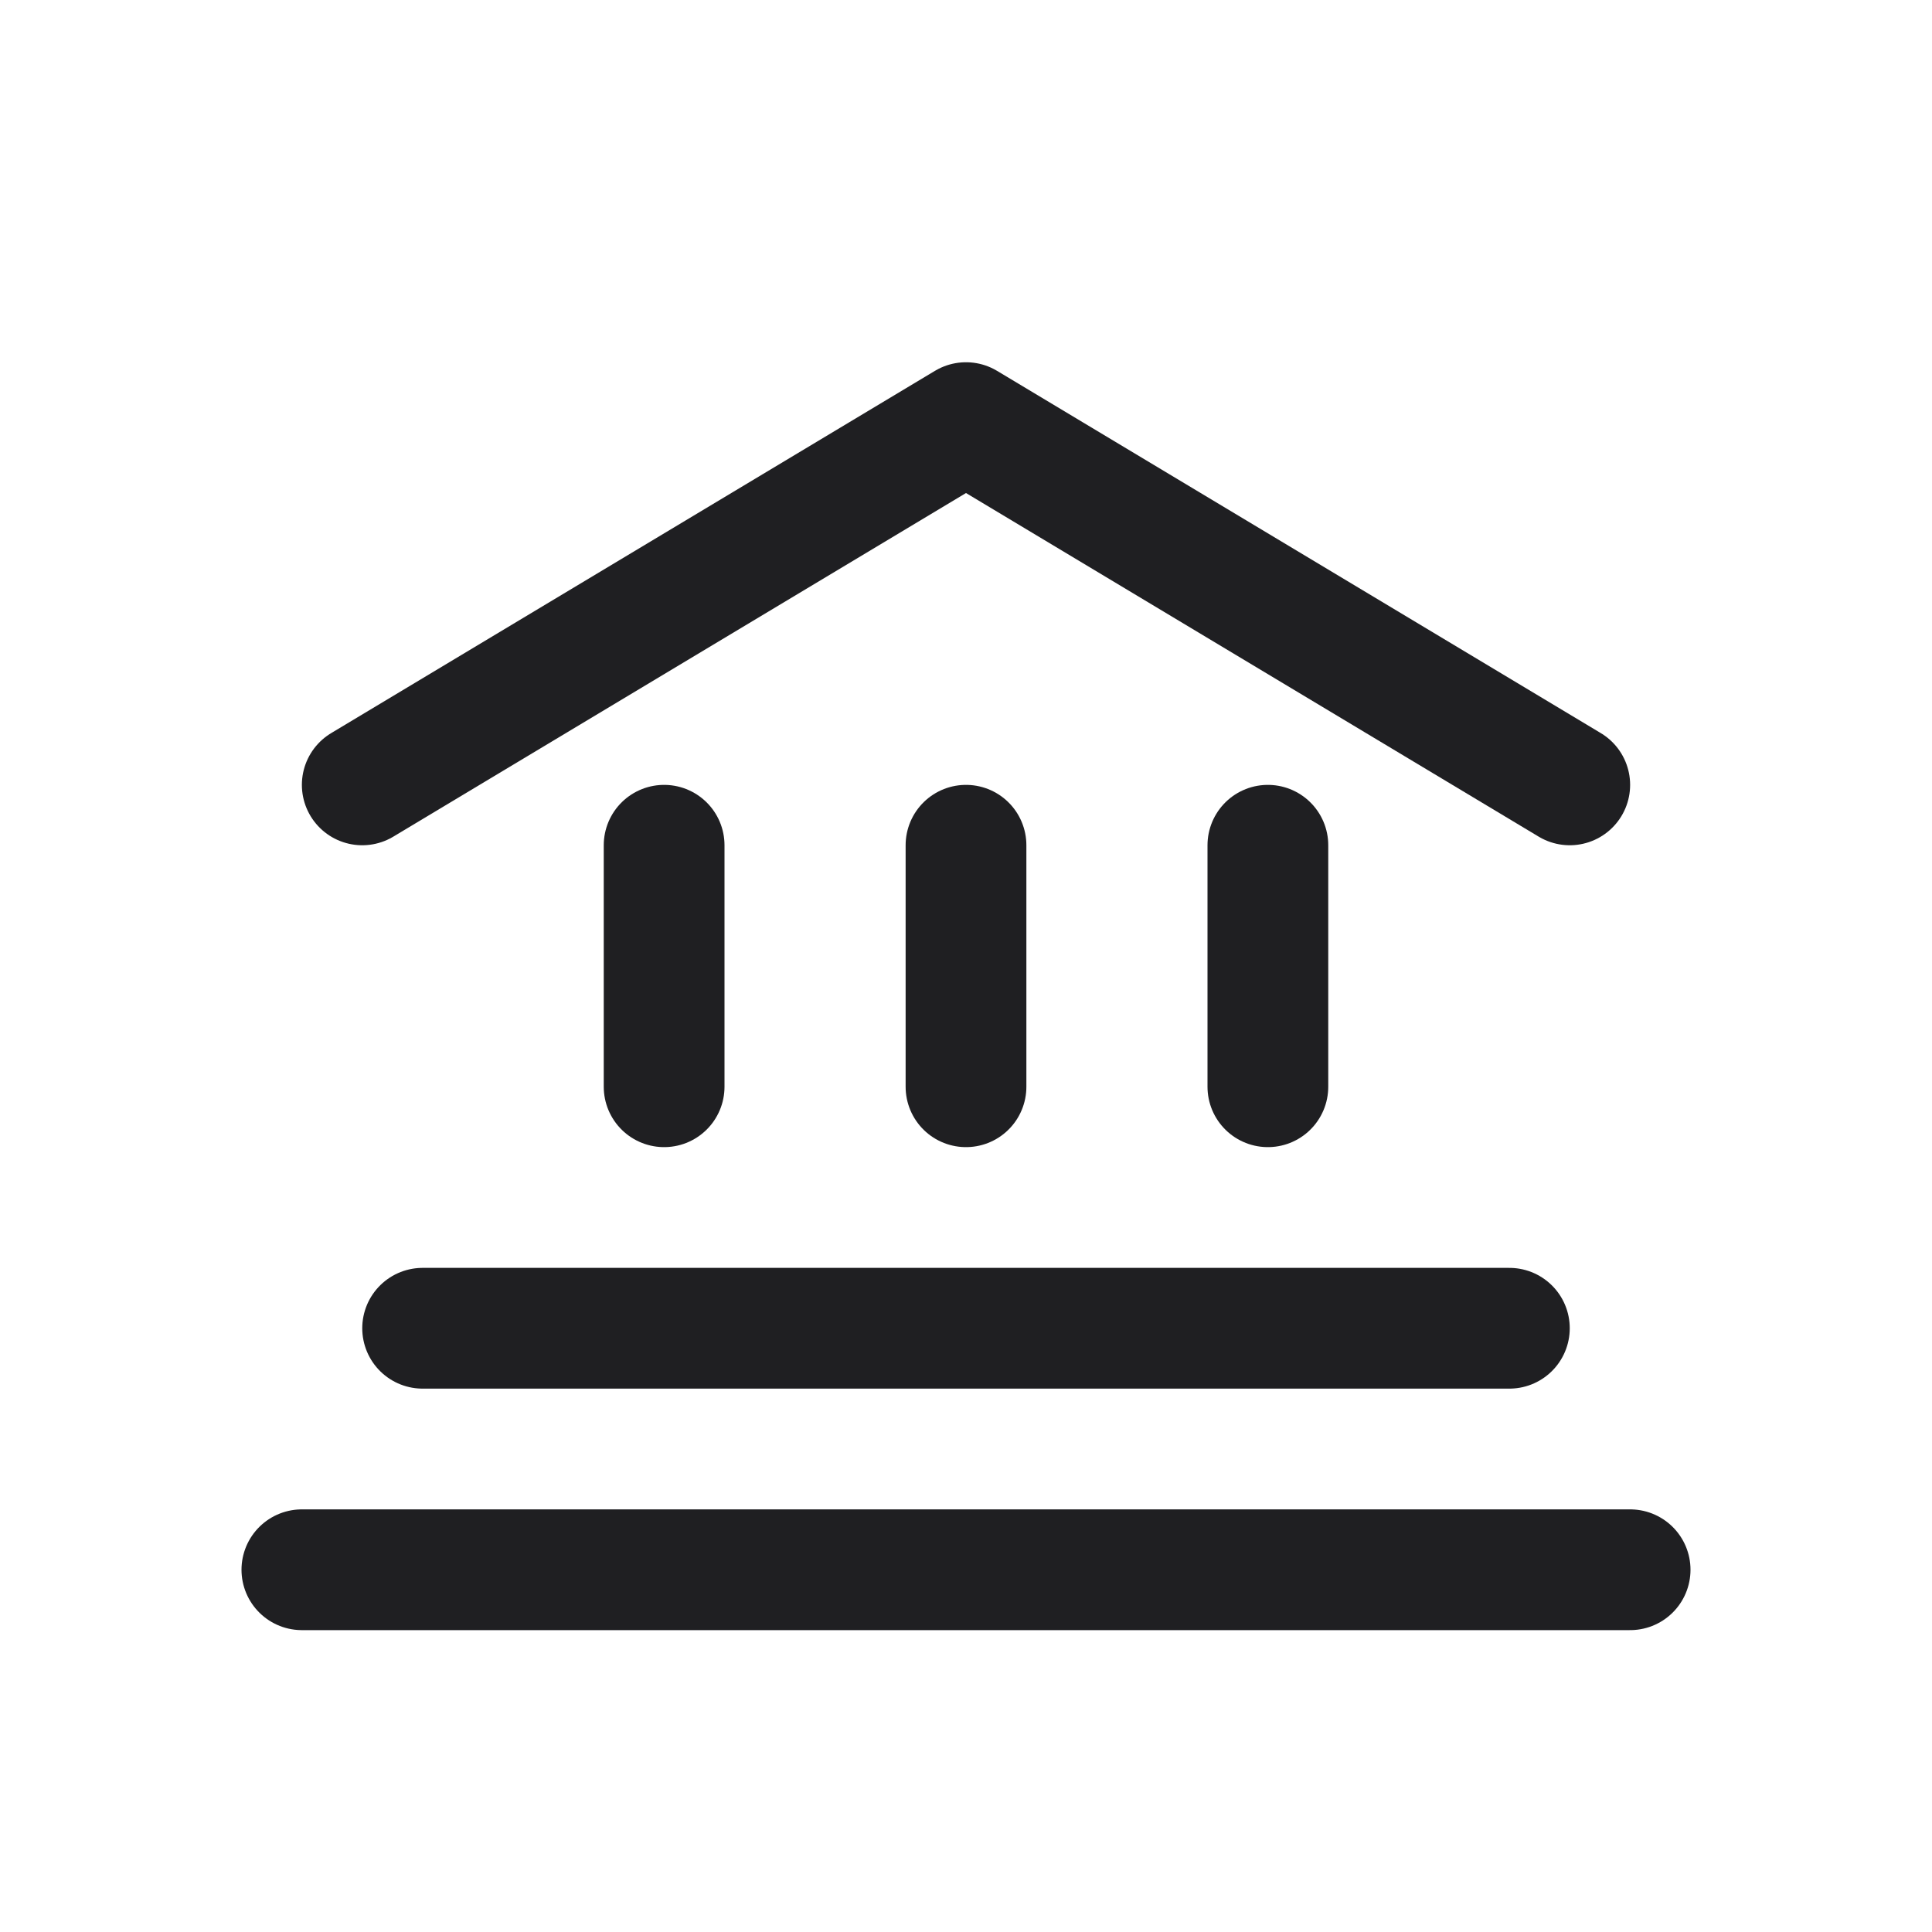 <svg width="24" height="24" viewBox="0 0 24 24" fill="none" xmlns="http://www.w3.org/2000/svg">
<path d="M5.25 16.5H18.75" stroke="#1F1F22" stroke-width="1.5" stroke-linecap="round" stroke-linejoin="round"/>
<path d="M3.75 19.5H20.25" stroke="#1F1F22" stroke-width="1.5" stroke-linecap="round" stroke-linejoin="round"/>
<path d="M4.5 9.75L12 5.25L19.5 9.75" stroke="#1F1F22" stroke-width="1.5" stroke-linecap="round" stroke-linejoin="round"/>
<path d="M12 10.5V13.5" stroke="#1F1F22" stroke-width="1.5" stroke-linecap="round" stroke-linejoin="round"/>
<path d="M8.25 10.5V13.5" stroke="#1F1F22" stroke-width="1.5" stroke-linecap="round" stroke-linejoin="round"/>
<path d="M15.75 10.5V13.5" stroke="#1F1F22" stroke-width="1.5" stroke-linecap="round" stroke-linejoin="round"/>
</svg>
